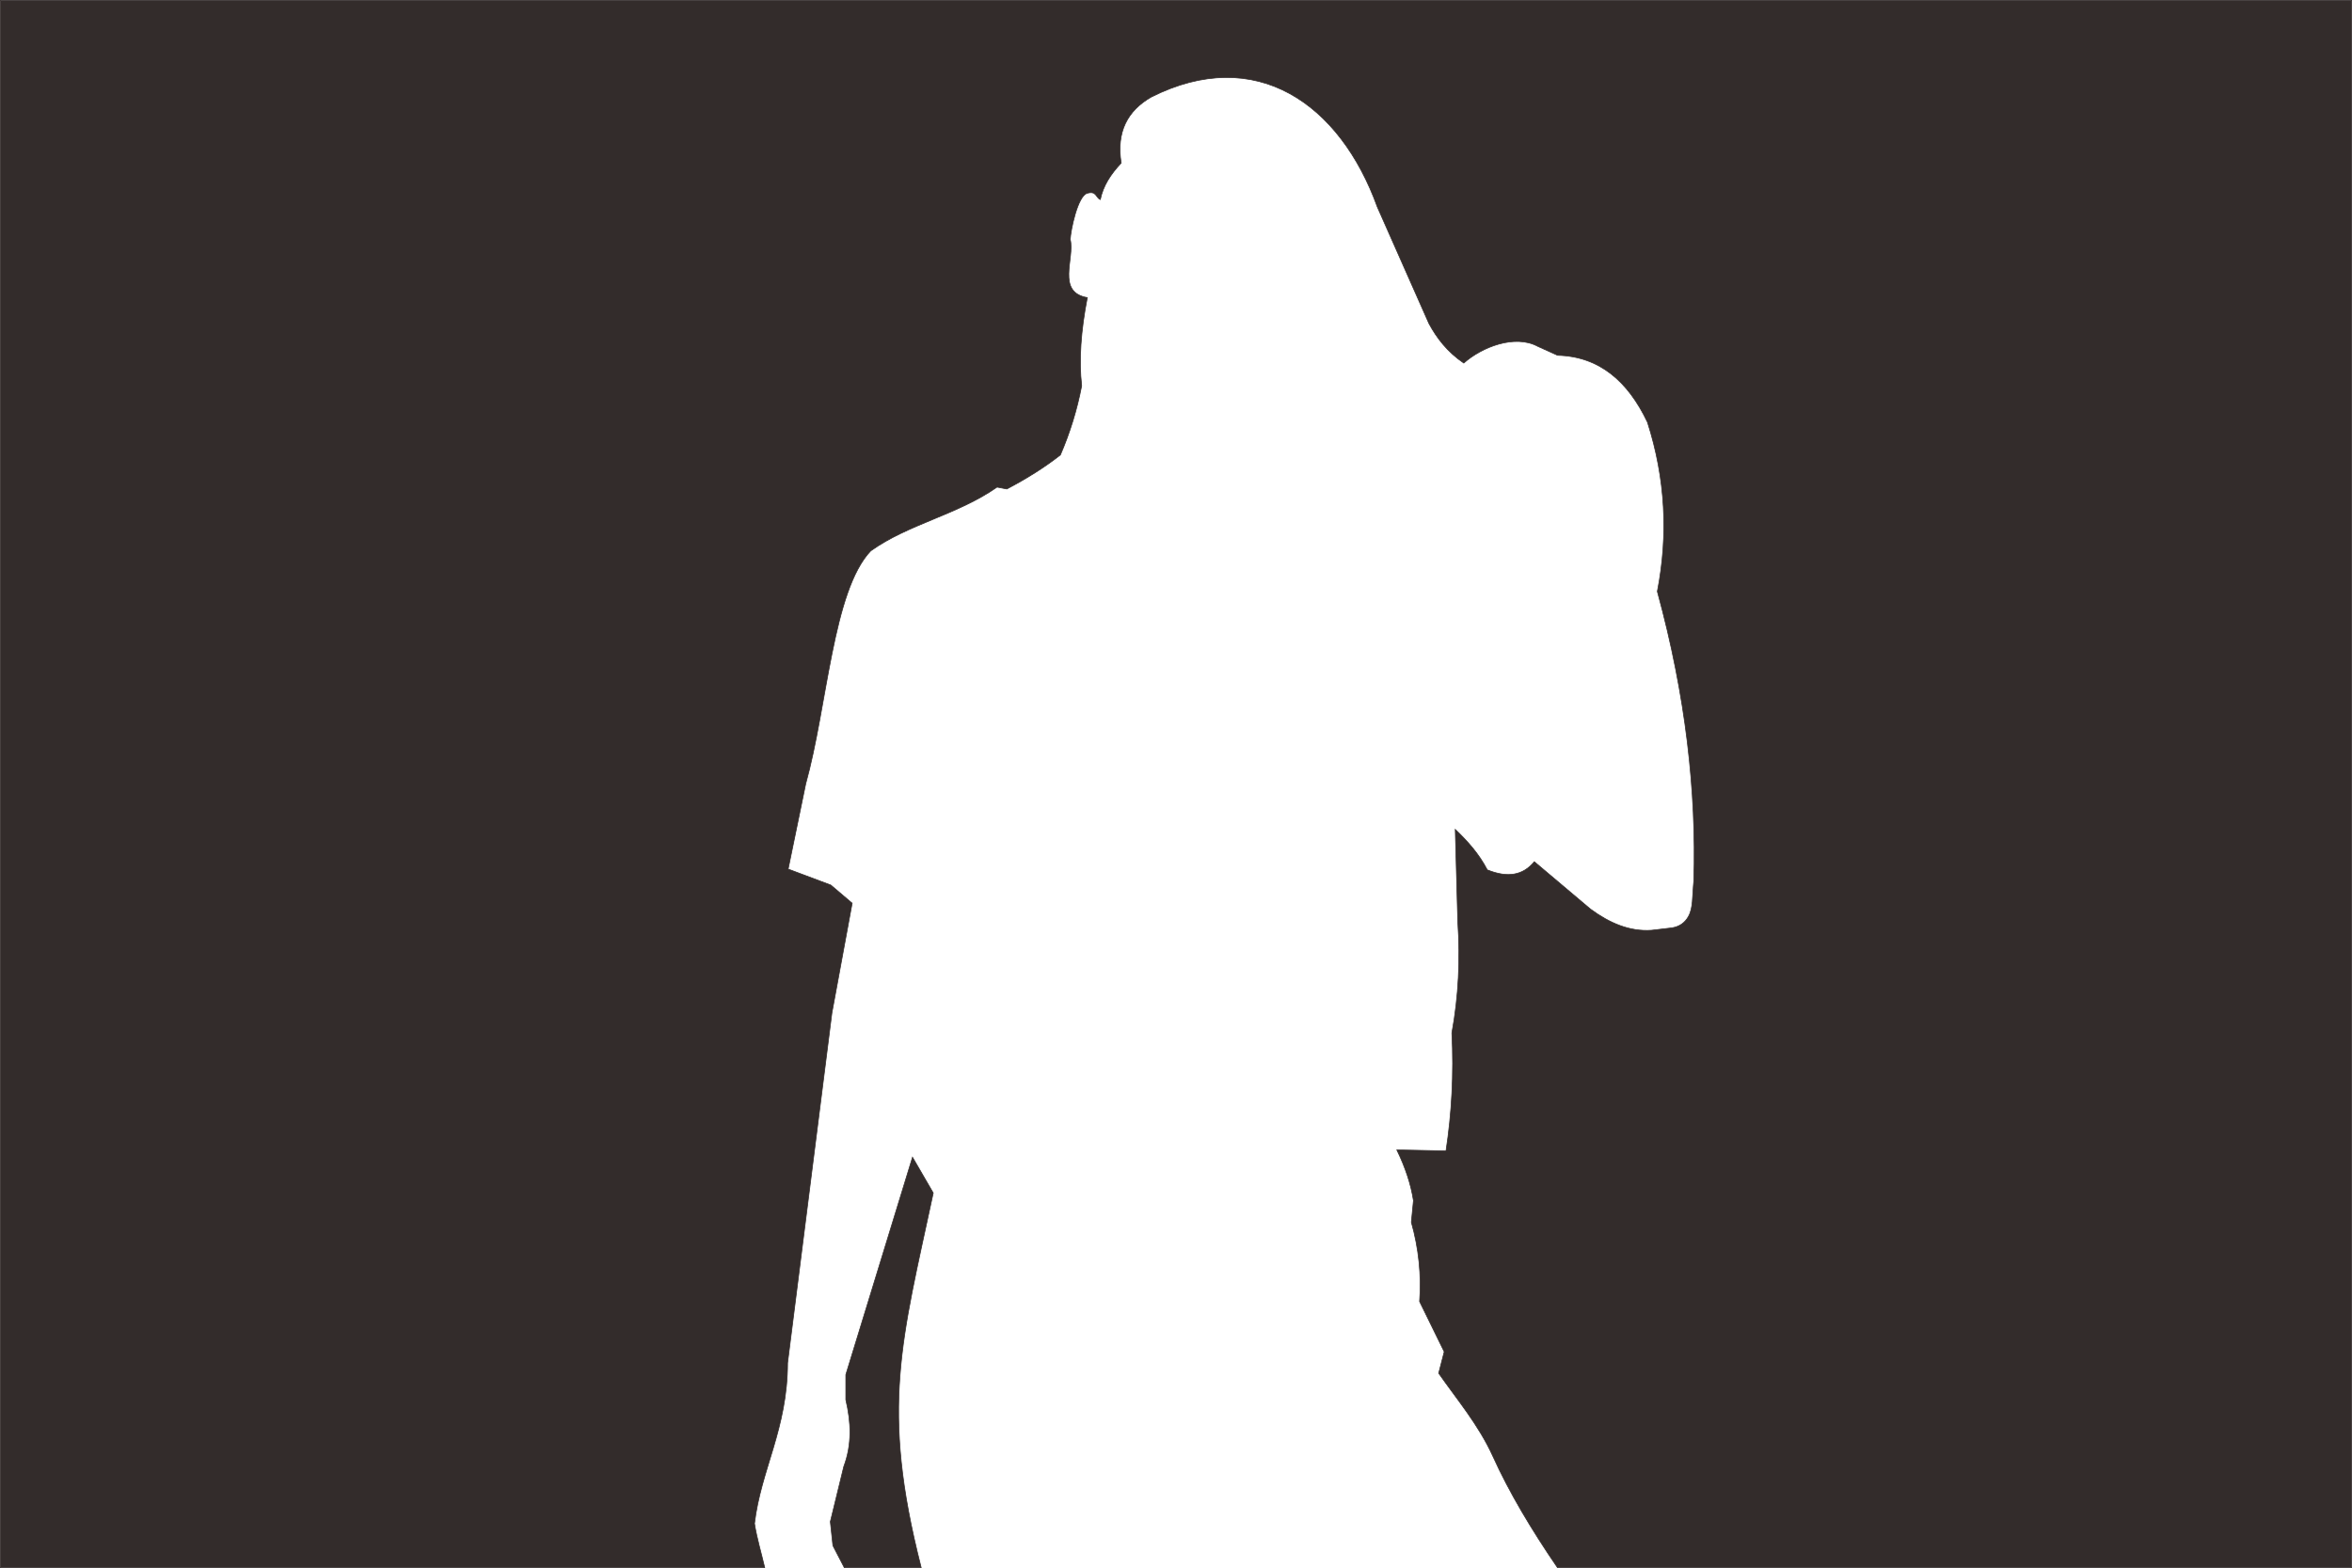 <?xml version="1.0" encoding="UTF-8"?>
<!DOCTYPE svg PUBLIC "-//W3C//DTD SVG 1.1//EN" "http://www.w3.org/Graphics/SVG/1.1/DTD/svg11.dtd">
<!-- Creator: CorelDRAW -->
<svg xmlns="http://www.w3.org/2000/svg" xml:space="preserve" width="677.533mm" height="451.756mm" version="1.1" style="shape-rendering:geometricPrecision; text-rendering:geometricPrecision; image-rendering:optimizeQuality; fill-rule:evenodd; clip-rule:evenodd"
viewBox="0 0 46982.75 31326.5"
 xmlns:xlink="http://www.w3.org/1999/xlink"
 xmlns:xodm="http://www.corel.com/coreldraw/odm/2003">
 <defs>
  <style type="text/css">
   <![CDATA[
    .str0 {stroke:#332C2B;stroke-width:13.87;stroke-miterlimit:22.926}
    .fil0 {fill:#332C2B}
   ]]>
  </style>
 </defs>
 <g id="Layer_x0020_1">
  <path class="fil0 str0" d="M6.93 6.93l46968.88 0 0 31312.63 -15864.74 0c-522.85,-764.38 -965.99,-1508.42 -1287.97,-2220.3 -285.57,-631.4 -726.04,-1146.93 -1084.61,-1662.46l110.8 -429.36 -492 -1003.77c38.58,-528.25 -15.85,-1056.48 -164.53,-1584.72l41.76 -431.53c-50.01,-328.97 -164.12,-667.09 -332.09,-1012.92l982.18 19.65c115.27,-747.76 158.5,-1531.52 117.86,-2357.23 133.87,-728.08 168.48,-1468.58 117.86,-2219.72l-50.32 -1846.4c242.36,233.06 470.53,483.87 639.61,808.56 409.45,165.72 713.18,110.68 939.73,-162.55l1122.27 946.97c377.51,277.48 776.63,452.36 1218.88,422.39l410.31 -48.27c153.79,-25.31 257.43,-104.96 325.01,-223.66 98.14,-172.41 77.03,-384.02 109.44,-717.65 52.83,-1778.55 -157.59,-3688.69 -728.28,-5779.01 219.31,-1127 164.15,-2254.01 -197.45,-3381.01 -390.37,-822.34 -962.63,-1315.86 -1795.85,-1337.7l-394.89 -178.75c-458.02,-247.71 -1119.71,14.22 -1478.96,334.05 -330.85,-225.88 -537.6,-498.31 -695.35,-789.11l-1029.94 -2326.44c-746.48,-2068.28 -2427.45,-3251.86 -4518.35,-2199.53 -471.92,272.18 -700.01,694.4 -599.92,1318.59 -212.02,226.46 -358.43,452.37 -416.9,730.02 -92.79,-38.85 -72.81,-179.75 -260.81,-126.79 -193.44,54.49 -333.25,750.56 -339.48,923.91 92.86,375.96 -283.26,1054.15 340.95,1161.47 -128.45,659.81 -170.98,1250.88 -112.61,1761.23 -92.44,481.74 -235.47,941.8 -425.18,1381.86 -317.47,250.3 -678.46,474.48 -1070.06,680.3l-194.93 -37.34c-800.14,558.5 -1767.11,733.39 -2523.99,1274.25 -759.54,800.73 -865.83,3103.93 -1298.75,4655.9l-350.33 1700.99 852.33 319.62 426.17 362.25 -404.86 2194.75 -885.28 6990.45c-2.5,1321.1 -532.8,2131.18 -660.96,3209.33 47.83,301.67 136.02,586.05 204.04,879.07l0.01 0.62 -15268.71 0 0 -31312.63zm18395.02 31312.63l-1537.08 0 -227.13 -438.41 -50.91 -478.83 268.24 -1100.68c167.4,-444.85 146.37,-889.7 40.72,-1334.55l0 -501.66 1332.27 -4344.64 414.07 714.26c-630.18,2952.13 -1059.14,4283.1 -244,7471.69l3.82 12.82z"/>
 </g>
</svg>
